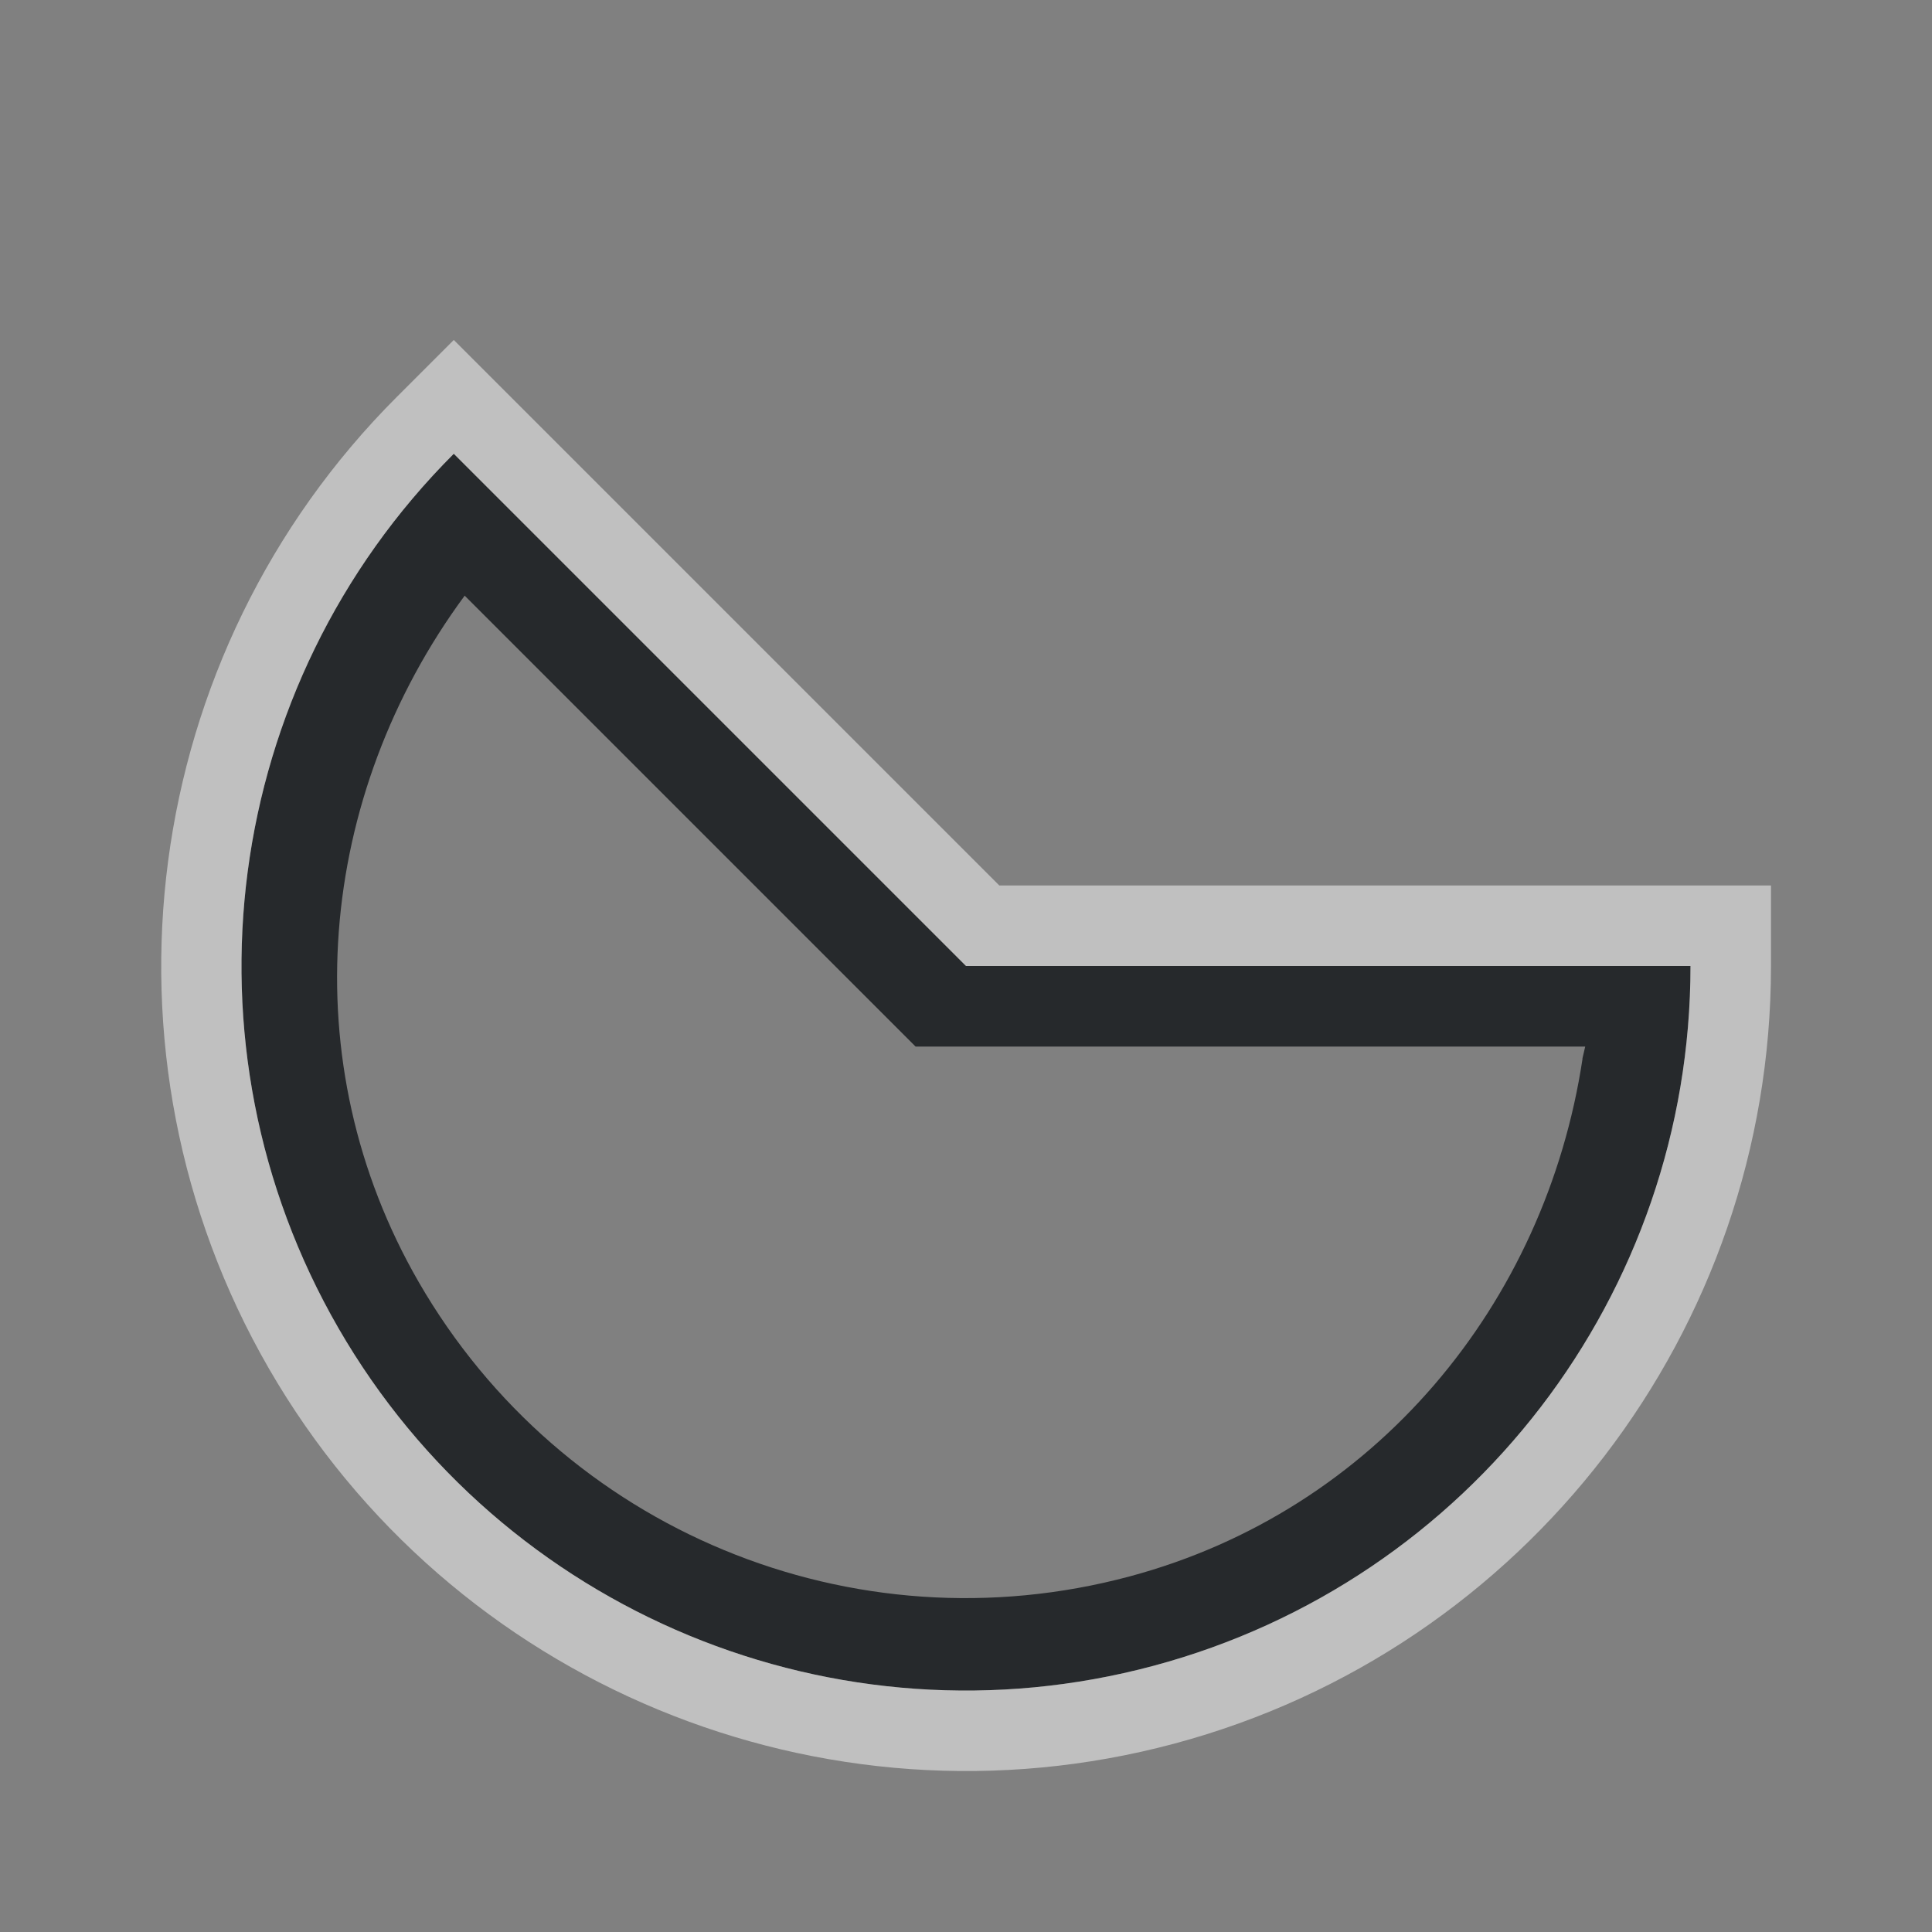 <?xml version="1.0" encoding="UTF-8"?>
<svg id="d" width="24" height="24" version="1.1" xmlns="http://www.w3.org/2000/svg" xmlns:cc="http://creativecommons.org/ns#" xmlns:dc="http://purl.org/dc/elements/1.1/" xmlns:rdf="http://www.w3.org/1999/02/22-rdf-syntax-ns#">
	<rect width="100%" height="100%" fill="#808080" stroke="none"/>
	<defs id="a">
		<style id="current-color-scheme" type="text/css">.ColorScheme-Text {color:#090d11;}.ColorScheme-Background{color:#ffffff;}</style>
	</defs>
	<path id="c" class="ColorScheme-Text" d="m5.637 5.637c-2.881 2.88-3.468 7.335-1.432 10.863 2.037 3.528 6.19 5.248 10.125 4.193 3.934-1.055 6.67-4.62 6.67-8.693h-9zm0.135 1.762 5.602 5.602h8.318l-0.035 0.15h2e-3c-0.461 3.048-2.576 5.614-5.627 6.432-3.437 0.921-7.051-0.574-8.83-3.656-1.579-2.735-1.259-6.046 0.57-8.527z" style="fill-opacity:.75;fill:currentColor;stroke-width:.036"/>
	<path id="e" class="ColorScheme-Background" d="m5.637 4.223-0.707 0.707c-3.197 3.197-3.85 8.155-1.59 12.07 2.261 3.916 6.881 5.83 11.248 4.66 4.367-1.17 7.412-5.139 7.412-9.66v-1h-9.586zm0 1.414 6.363 6.363h9c9.8e-5 4.073-2.736 7.639-6.67 8.693-3.935 1.055-8.088-0.665-10.125-4.193-2.036-3.528-1.449-7.983 1.432-10.863z" style="fill-opacity:.5;fill:currentColor;stroke-width:.036"/>
</svg>
